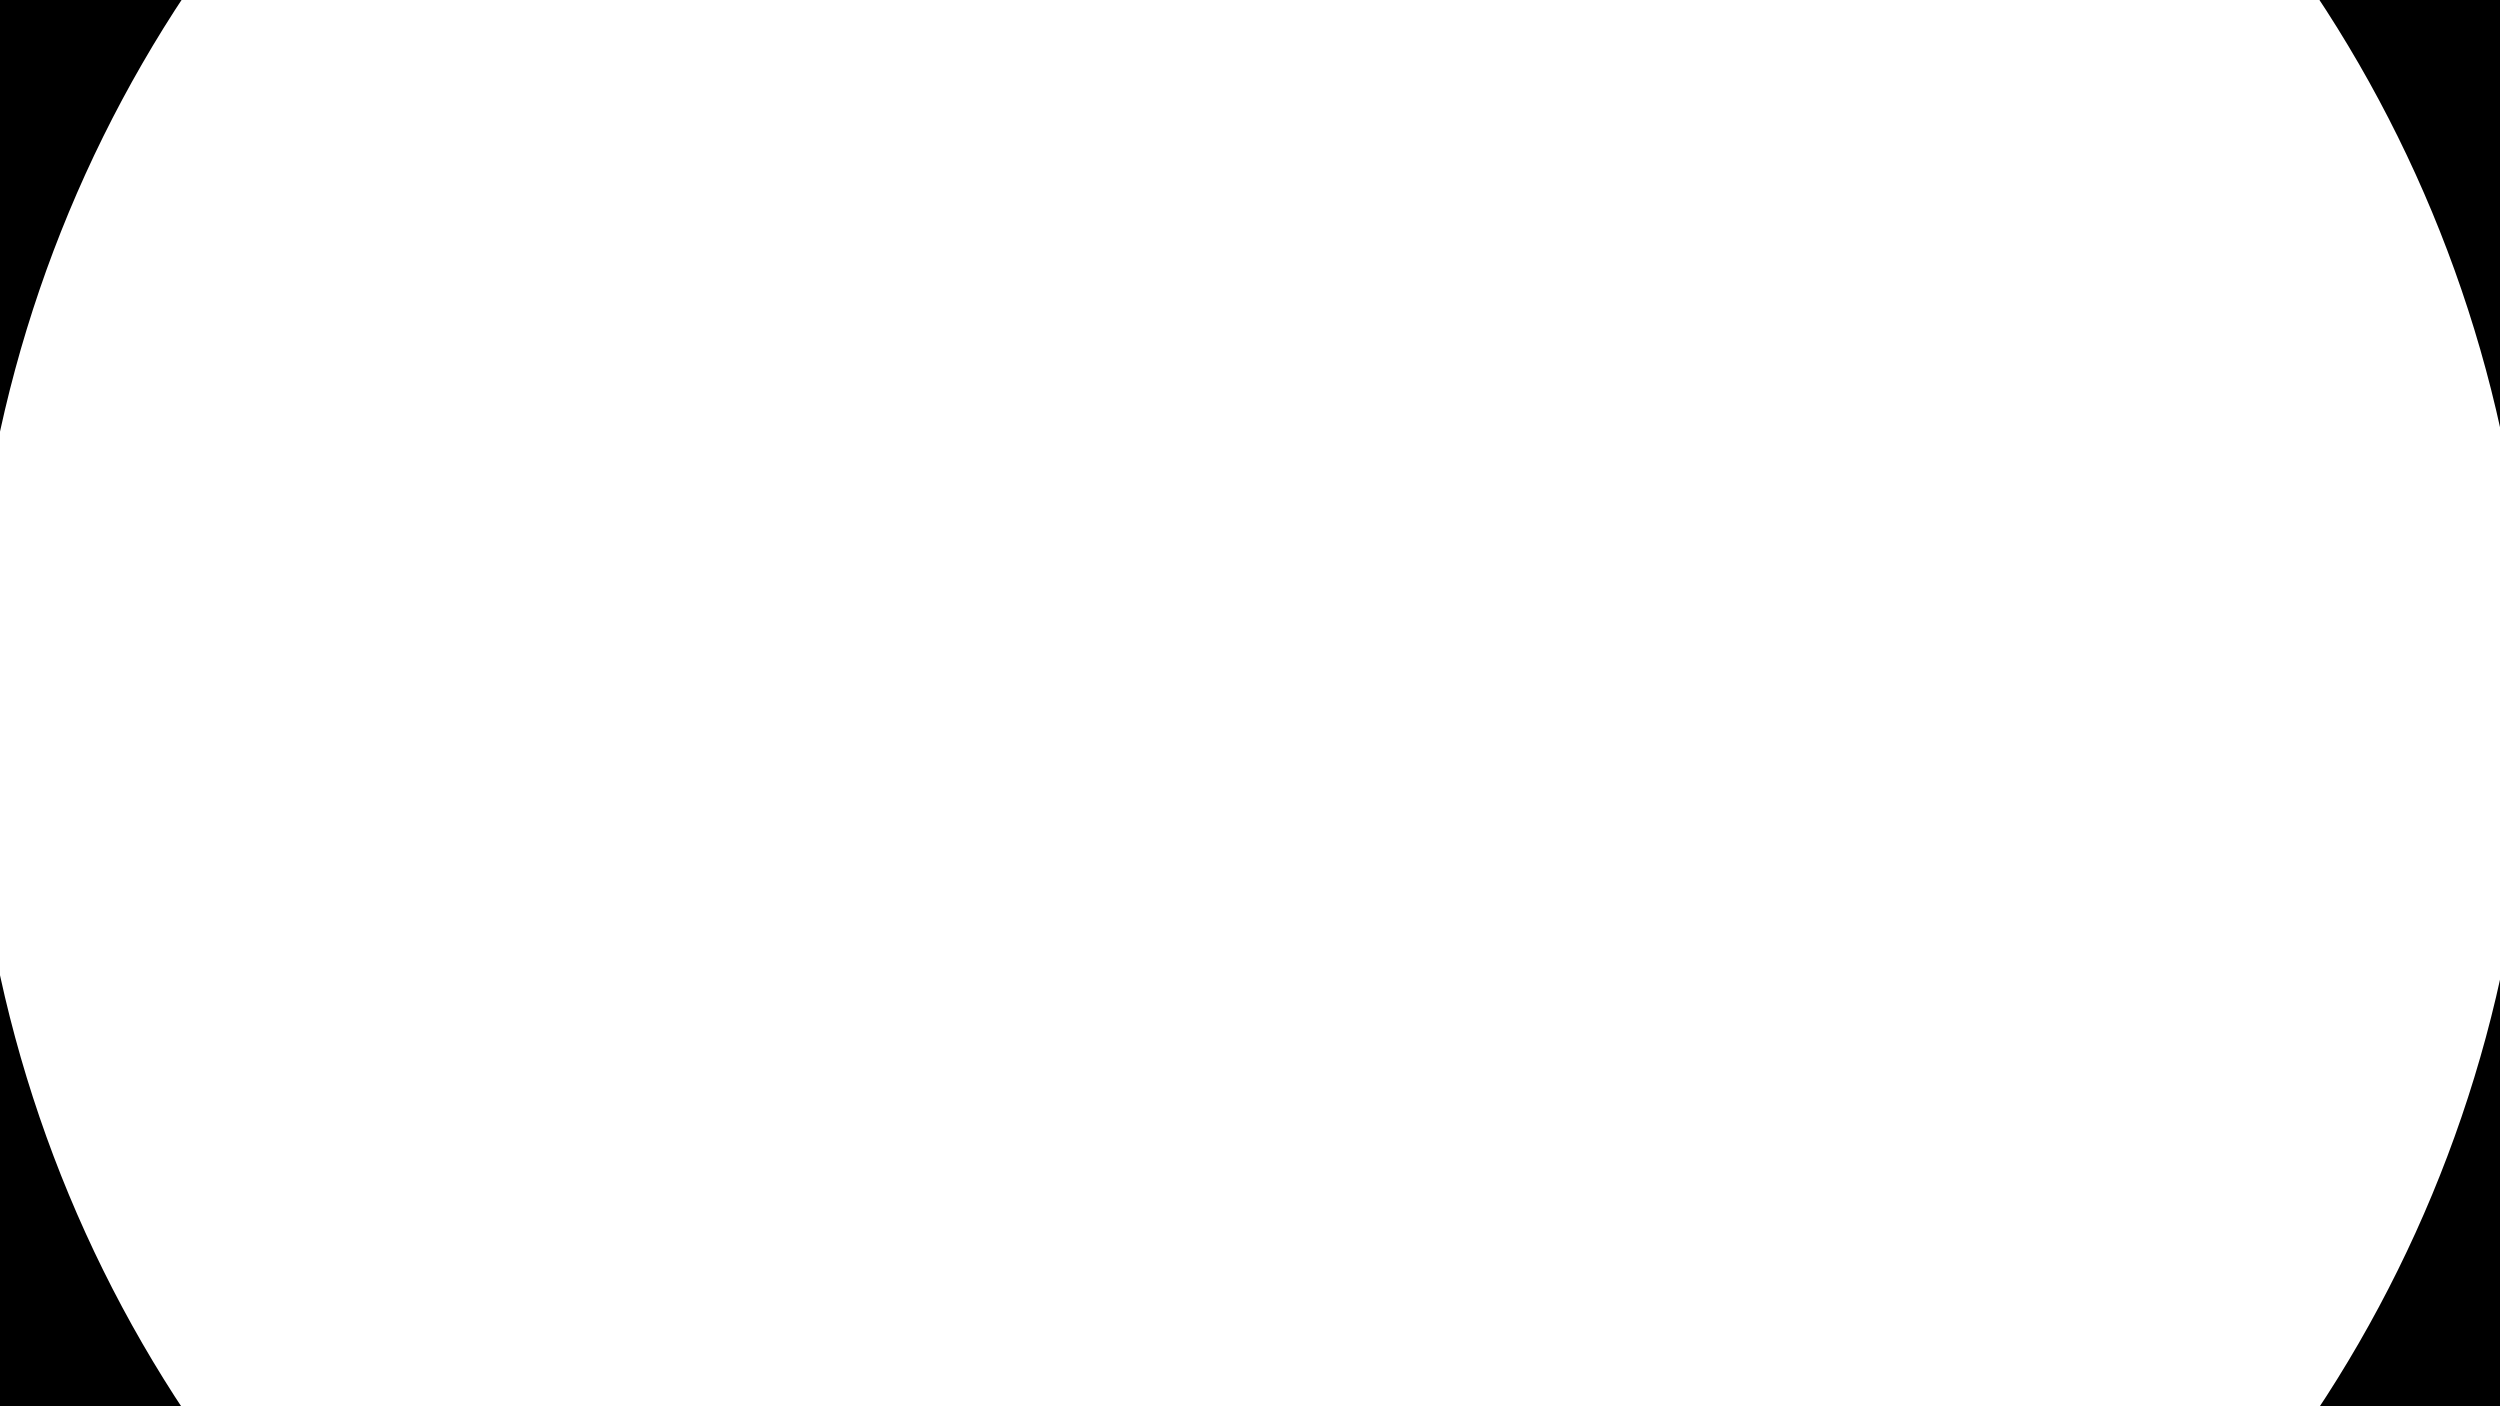 <?xml version="1.0" encoding="UTF-8" standalone="no"?>
<svg
   xmlns:dc="http://purl.org/dc/elements/1.1/"
   xmlns:cc="http://creativecommons.org/ns#"
   xmlns:rdf="http://www.w3.org/1999/02/22-rdf-syntax-ns#"
   xmlns:svg="http://www.w3.org/2000/svg"
   xmlns="http://www.w3.org/2000/svg"
   xmlns:sodipodi="http://sodipodi.sourceforge.net/DTD/sodipodi-0.dtd"
   xmlns:inkscape="http://www.inkscape.org/namespaces/inkscape"
   width="1920"
   height="1080"
   viewBox="0 0 508 285.75"
   version="1.1"
   id="svg856"
   inkscape:version="1.0.2 (e86c870879, 2021-01-15, custom)"
   sodipodi:docname="Vignette.svg"
   inkscape:export-filename="/data/Projects/Games/Liblast/Game/Assets/HUD/Vignette.png"
   inkscape:export-xdpi="96"
   inkscape:export-ydpi="96">
  <defs
     id="defs850">
    <filter
       inkscape:collect="always"
       style="color-interpolation-filters:sRGB"
       id="filter1703"
       x="-0.265"
       width="1.53"
       y="-0.265"
       height="1.53">
      <feGaussianBlur
         inkscape:collect="always"
         stdDeviation="87.591"
         id="feGaussianBlur1705" />
    </filter>
  </defs>
  <sodipodi:namedview
     id="base"
     pagecolor="#ffffff"
     bordercolor="#666666"
     borderopacity="1.0"
     inkscape:pageopacity="0.0"
     inkscape:pageshadow="2"
     inkscape:zoom="0.35"
     inkscape:cx="1042.4763"
     inkscape:cy="593.68372"
     inkscape:document-units="mm"
     inkscape:current-layer="layer1"
     inkscape:document-rotation="0"
     showgrid="false"
     units="px"
     inkscape:snap-page="true"
     inkscape:window-width="1920"
     inkscape:window-height="1051"
     inkscape:window-x="1920"
     inkscape:window-y="0"
     inkscape:window-maximized="1" />
  <g
     inkscape:label="Layer 1"
     inkscape:groupmode="layer"
     id="layer1">
    <rect
       style="opacity:1;fill:#000000;stroke-linecap:round;stroke-miterlimit:16;paint-order:markers stroke fill"
       id="rect1419"
       width="1920"
       height="1080"
       x="0"
       y="0"
       transform="scale(0.265)" />
    <circle
       style="opacity:1;fill:#ffffff;stroke-linecap:round;stroke-miterlimit:16;paint-order:markers stroke fill;filter:url(#filter1703)"
       id="path1421"
       cx="904.634"
       cy="547.939"
       r="396.988"
       transform="matrix(0.655,0,0,0.655,-338.433,-215.963)" />
  </g>
</svg>
